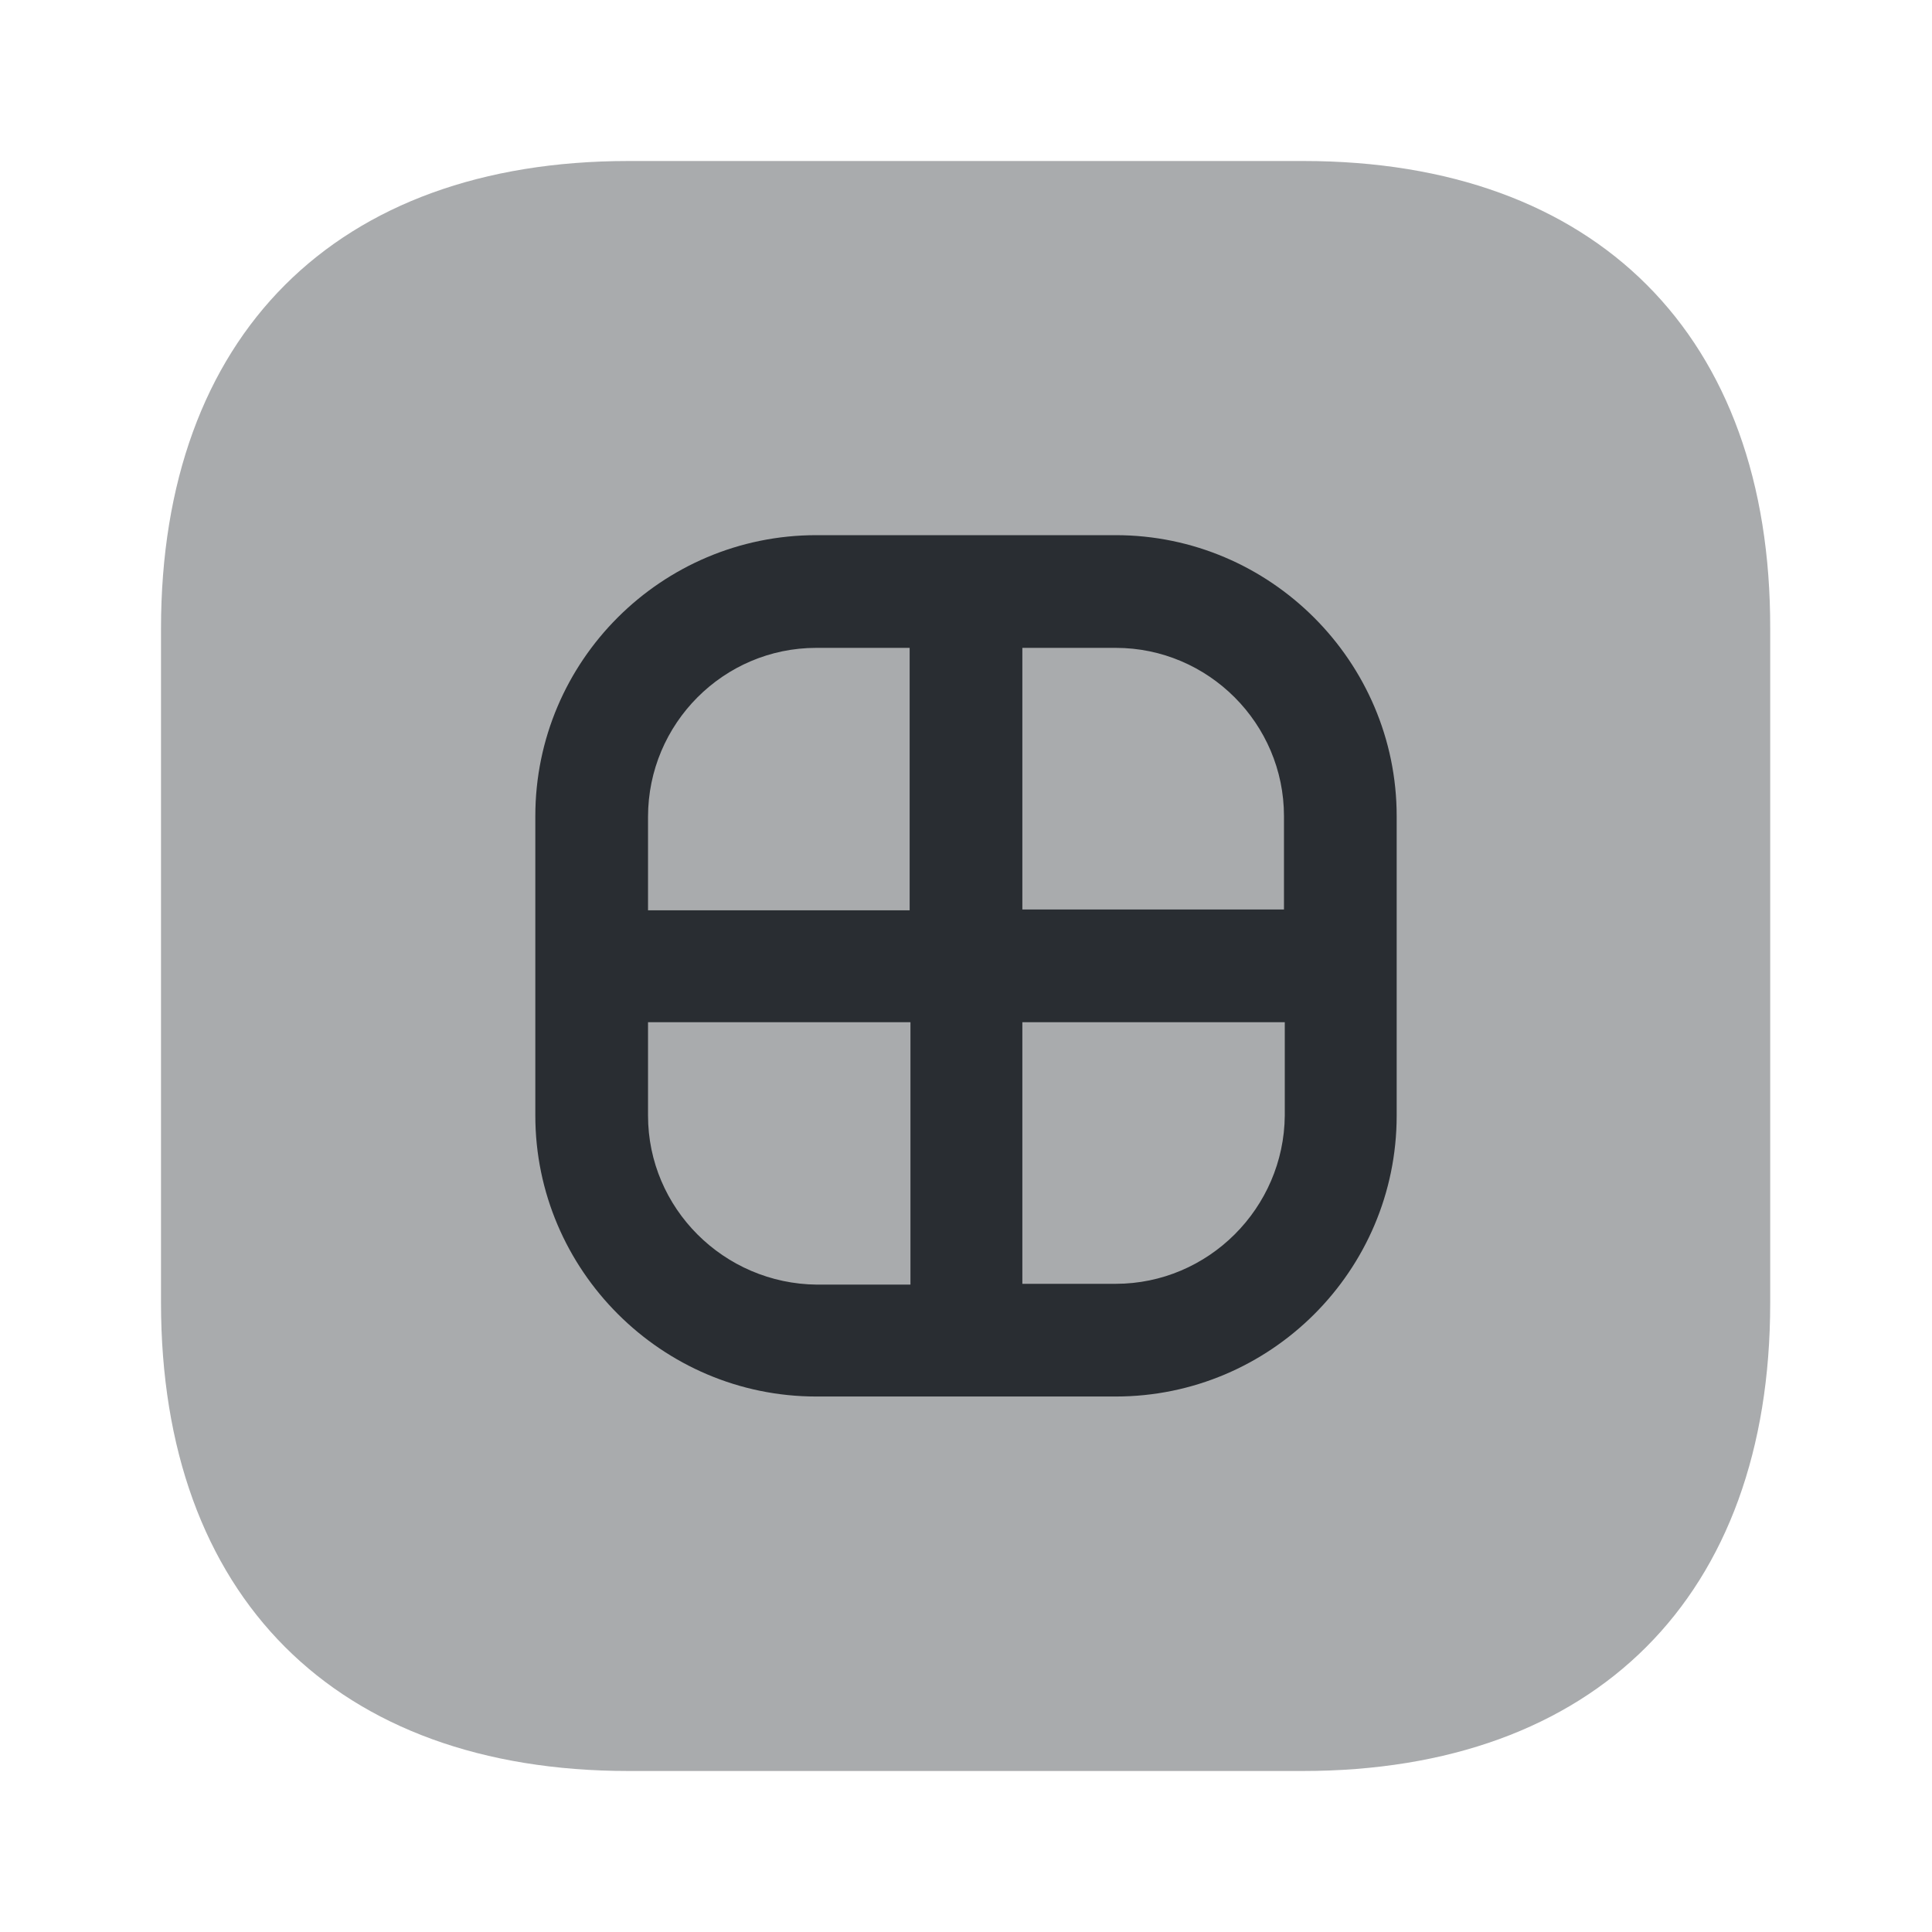 <svg width="24" height="24" viewBox="0 0 24 24" fill="none" xmlns="http://www.w3.org/2000/svg">
<path opacity="0.4" d="M16.19 2H7.81C4.17 2 2 4.17 2 7.81V16.18C2 19.83 4.17 22 7.81 22H16.18C19.82 22 21.99 19.83 21.99 16.19V7.81C22 4.17 19.83 2 16.19 2Z" fill="#292D32"/>
<path d="M13.86 6.648H10.14C8.22 6.648 6.65 8.208 6.65 10.138V13.858C6.65 15.778 8.22 17.348 10.14 17.348H13.86C15.78 17.348 17.35 15.788 17.35 13.858V10.138C17.35 8.218 15.78 6.648 13.86 6.648ZM15.95 10.138V11.298H12.7V8.048H13.86C15.01 8.048 15.95 8.988 15.95 10.138ZM10.14 8.048H11.3V11.308H8.05V10.148C8.05 8.988 8.99 8.048 10.14 8.048ZM8.05 13.858V12.698H11.31V15.958H10.15C8.99 15.948 8.05 15.008 8.05 13.858ZM13.86 15.948H12.7V12.698H15.96V13.858C15.95 15.008 15.01 15.948 13.86 15.948Z" fill="#292D32"/>
</svg>
